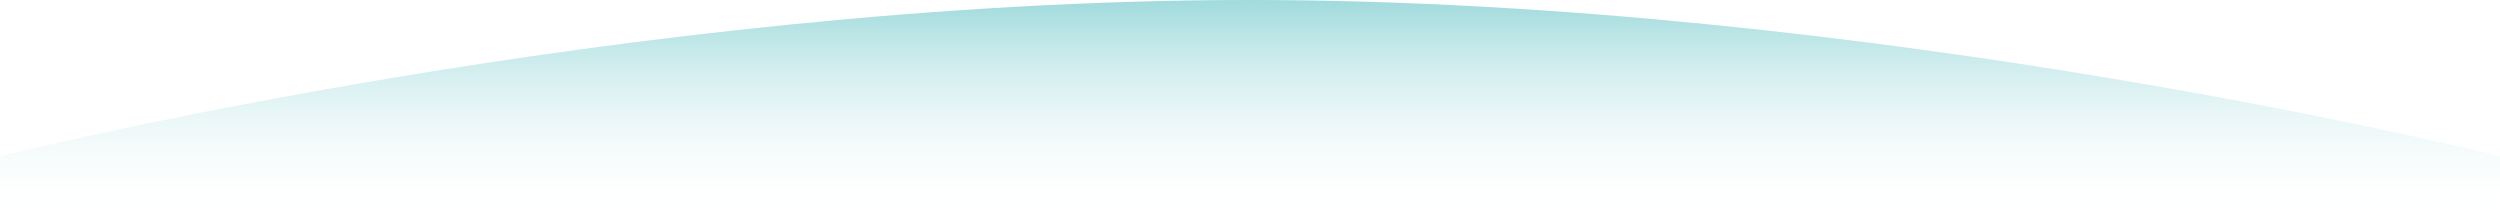 <?xml version="1.0" encoding="utf-8"?>
<!-- Generator: Adobe Illustrator 26.2.1, SVG Export Plug-In . SVG Version: 6.00 Build 0)  -->
<svg version="1.1" id="Layer_1" xmlns="http://www.w3.org/2000/svg" xmlns:xlink="http://www.w3.org/1999/xlink" x="0px" y="0px"
	 viewBox="0 0 1920 170" style="enable-background:new 0 0 1920 170;" xml:space="preserve">
<style type="text/css">
	.st0{fill-rule:evenodd;clip-rule:evenodd;fill:url(#Shape_00000095301050175795949160000010290123379315729290_);}
</style>
<linearGradient id="Shape_00000022540317528306098750000013072057141740182173_" gradientUnits="userSpaceOnUse" x1="960" y1="1174" x2="960" y2="1004" gradientTransform="matrix(1 0 0 1 0 -1004)">
	<stop  offset="0" style="stop-color:#FFFFFF;stop-opacity:0"/>
	<stop  offset="1" style="stop-color:#12A3A8;stop-opacity:0.4"/>
</linearGradient>
<path id="Shape" style="fill-rule:evenodd;clip-rule:evenodd;fill:url(#Shape_00000022540317528306098750000013072057141740182173_);" d="
	M0,170h1920v-50c0,0-479.8-120-960-120C480.2,0,0,120,0,120V170z"/>
</svg>

